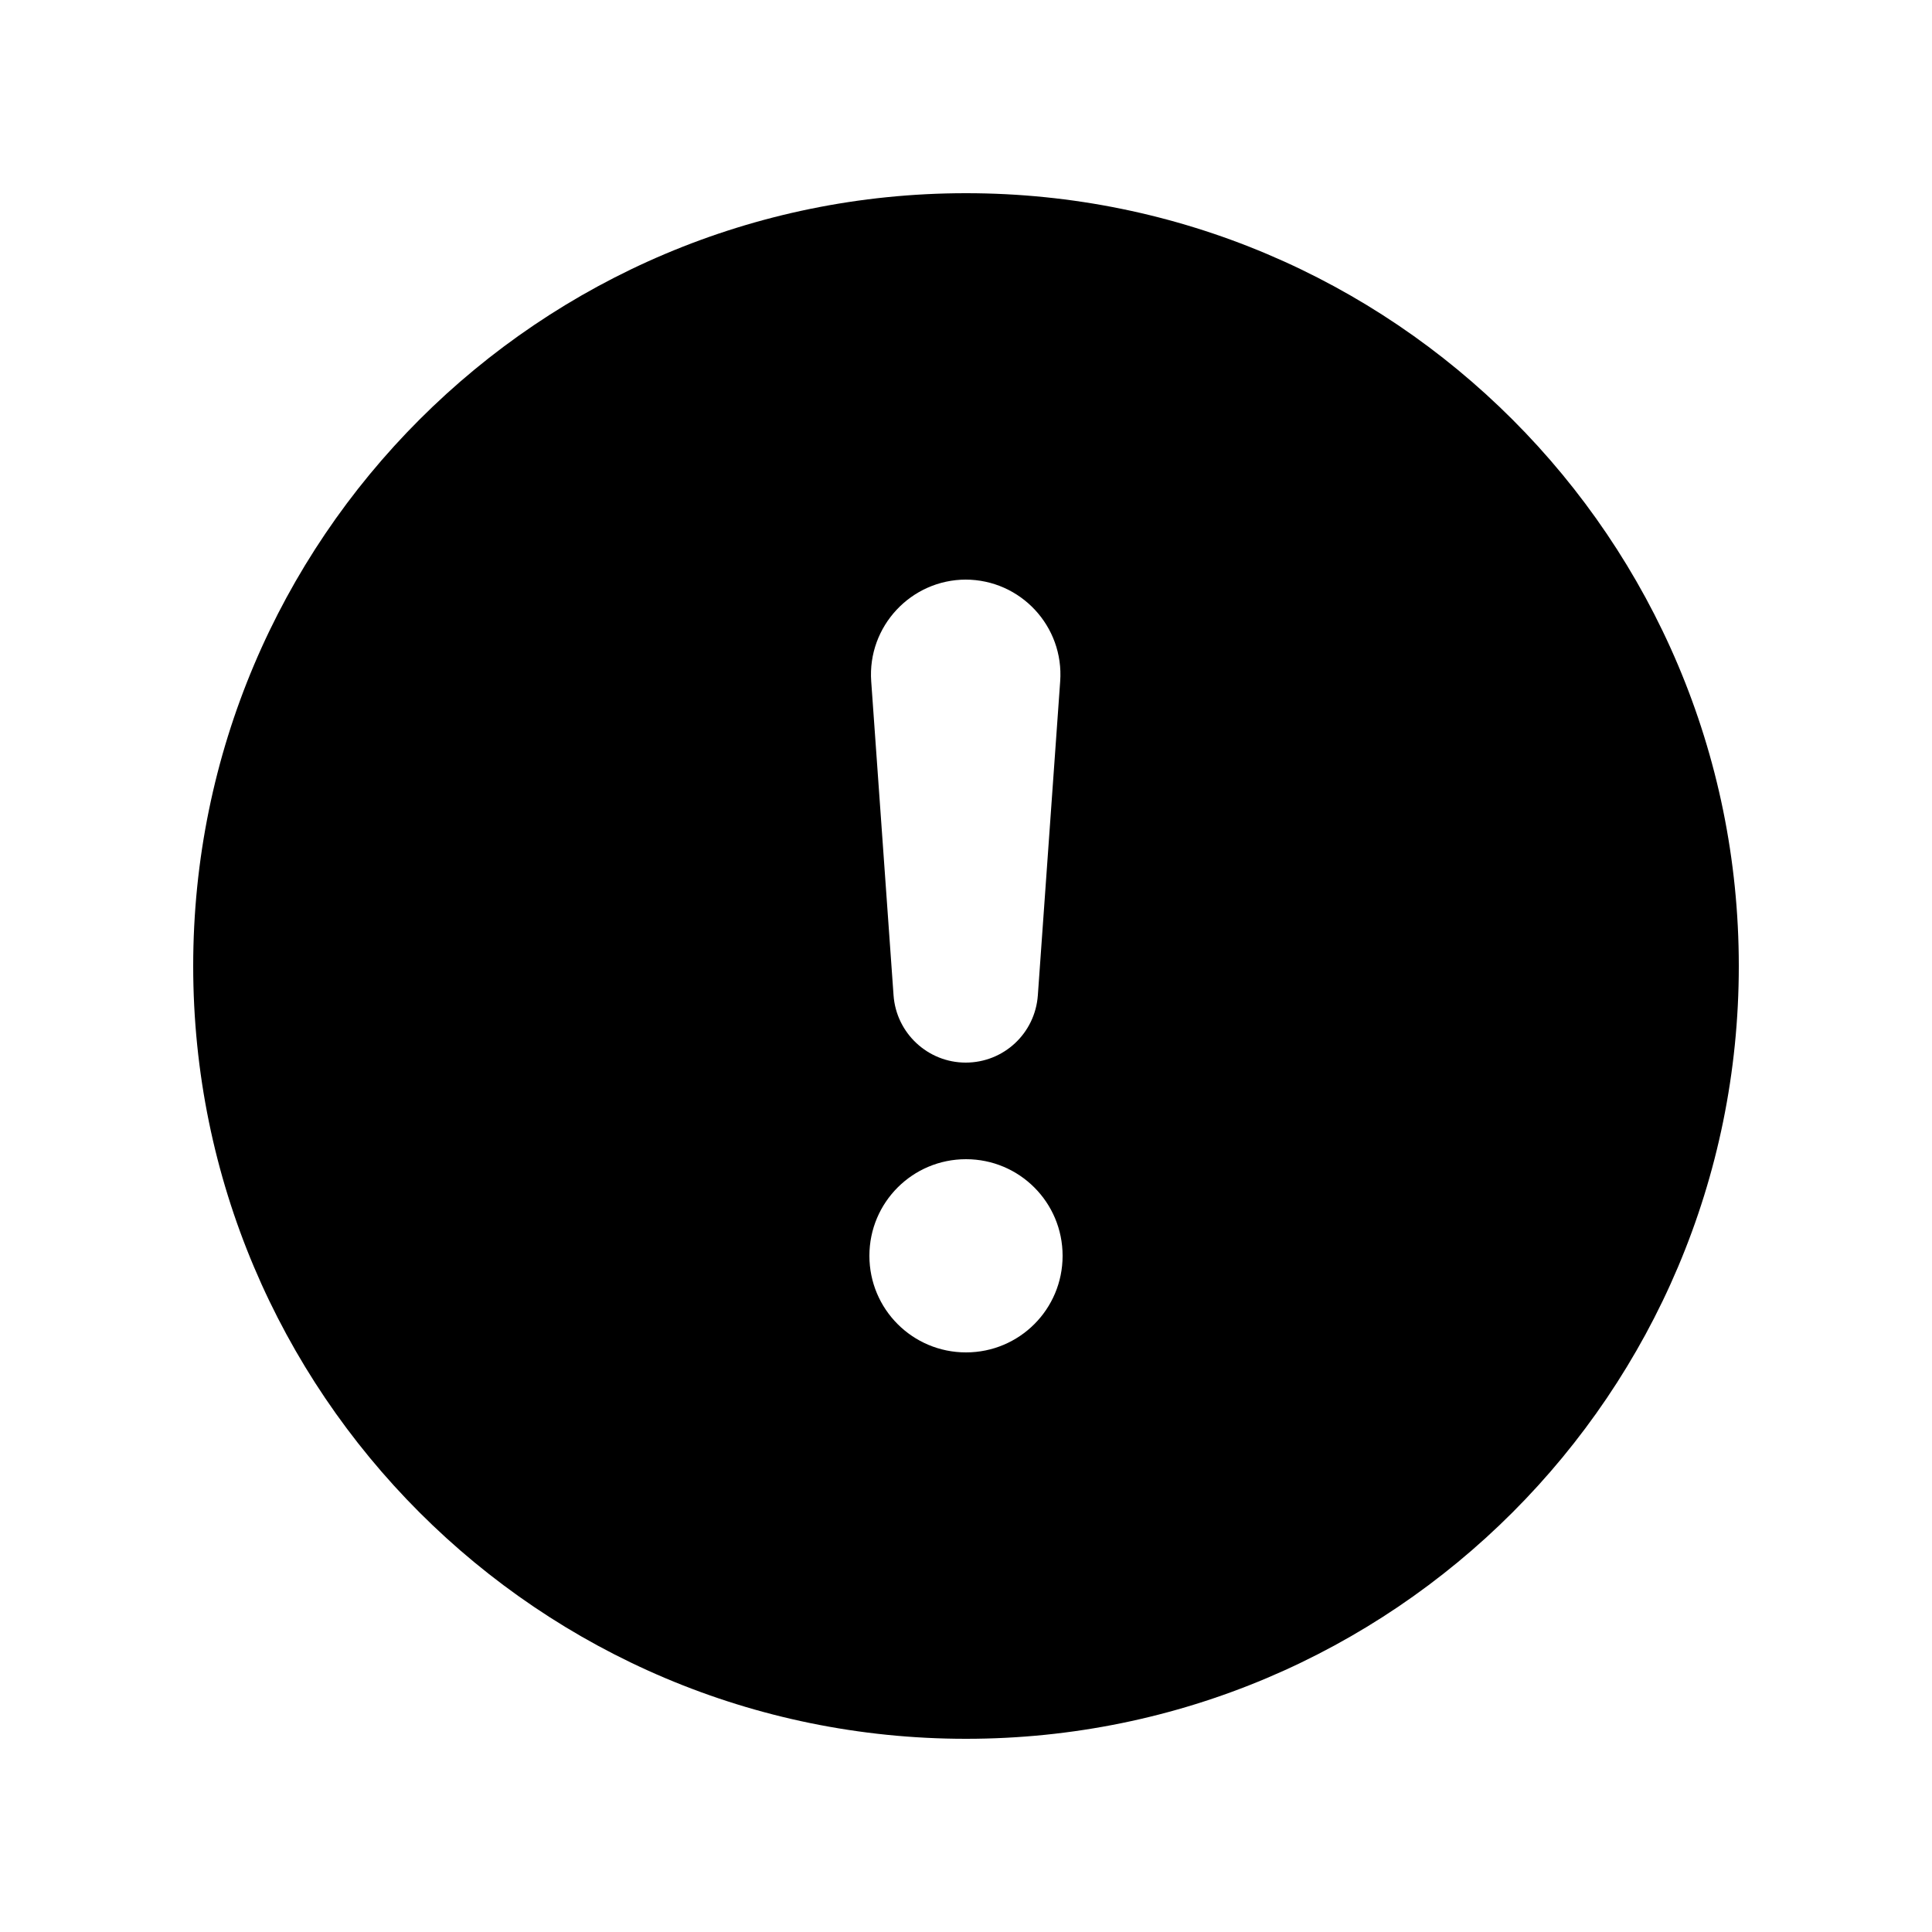 <svg xmlns="http://www.w3.org/2000/svg" viewBox="0 0 640 640"><!--! Font Awesome Free 7.0.1 by @fontawesome - https://fontawesome.com License - https://fontawesome.com/license/free (Icons: CC BY 4.0, Fonts: SIL OFL 1.1, Code: MIT License) Copyright 2025 Fonticons, Inc.--><path fill="currentColor" d="M320 576C178.6 576 64 461.4 64 320S178.6 64 320 64s256 114.6 256 256-114.6 256-256 256m0-192c-17.7 0-32 14.3-32 32s14.3 32 32 32 32-14.3 32-32-14.3-32-32-32m0-192c-18.2 0-32.7 15.5-31.4 33.7l7.4 104c.9 12.6 11.4 22.3 23.9 22.3 12.6 0 23-9.7 23.9-22.3l7.4-104c1.3-18.2-13.1-33.7-31.4-33.7z"/></svg>